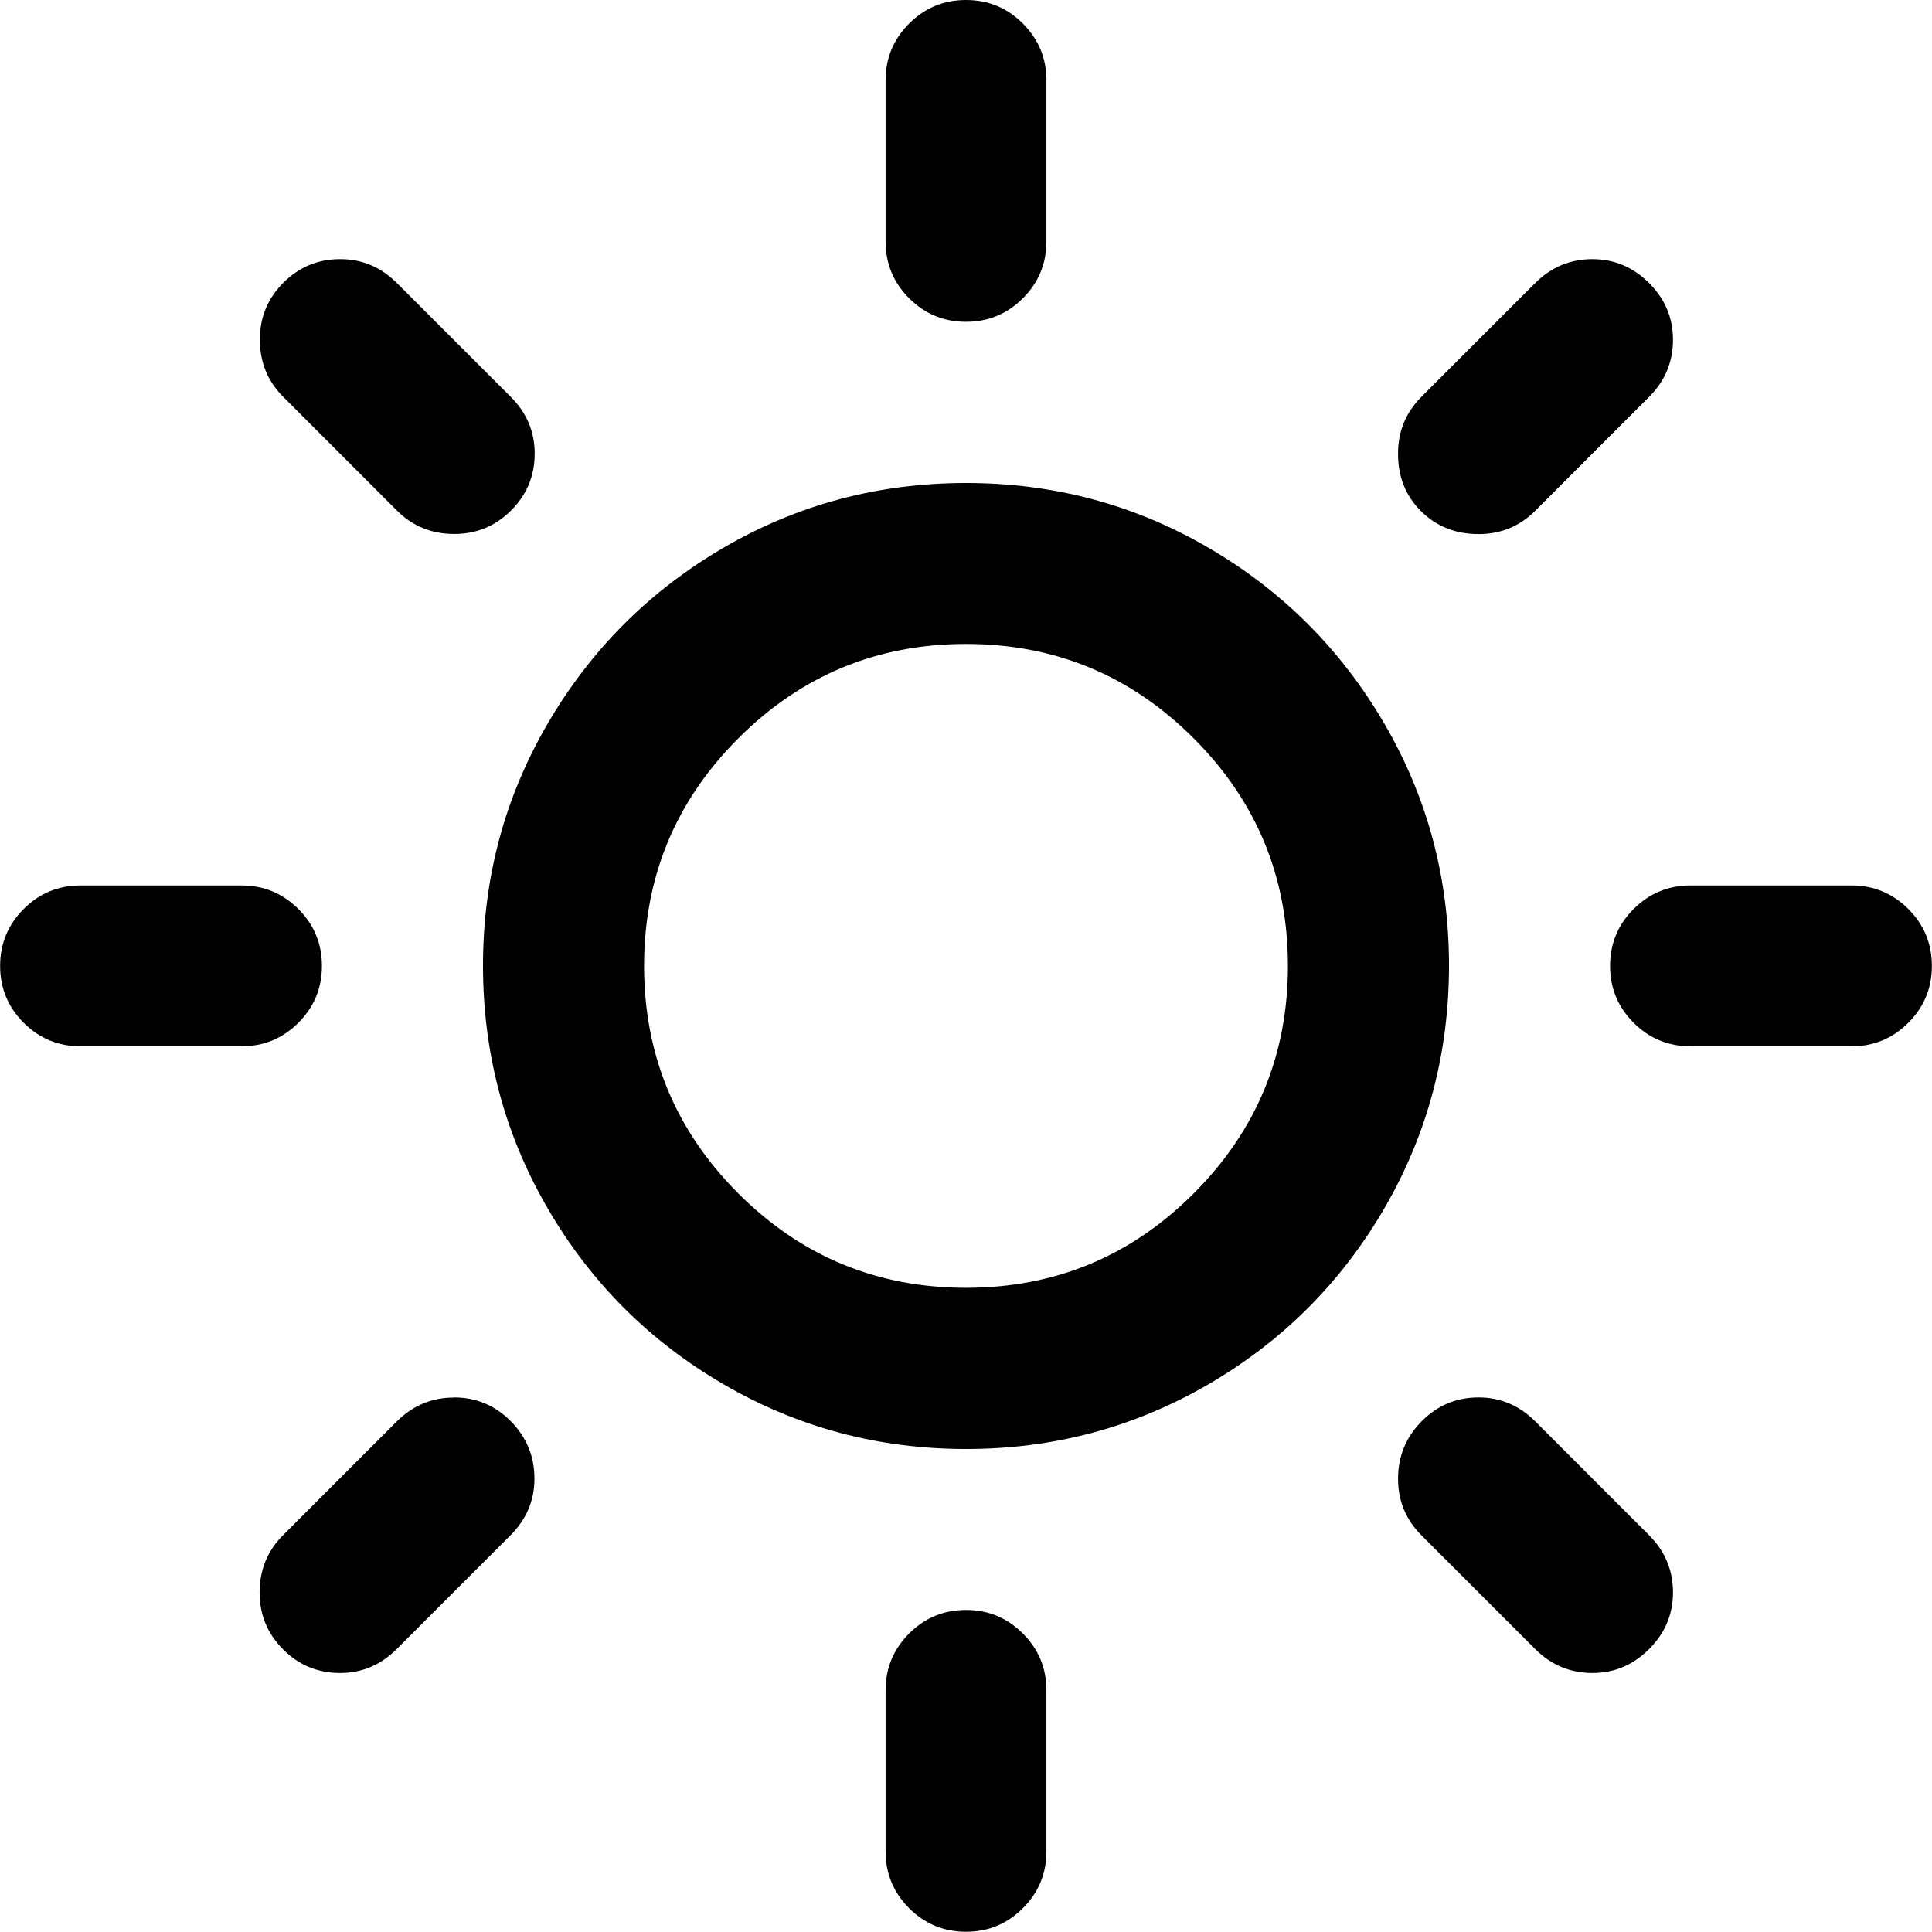 <?xml version="1.0" encoding="utf-8"?>
<!-- Generated by IcoMoon.io -->
<!DOCTYPE svg PUBLIC "-//W3C//DTD SVG 1.1//EN" "http://www.w3.org/Graphics/SVG/1.1/DTD/svg11.dtd">
<svg version="1.1" xmlns="http://www.w3.org/2000/svg" xmlns:xlink="http://www.w3.org/1999/xlink" width="16" height="16" viewBox="0 0 16 16">
<path d="M8 4q1.089 0 2.008 0.536t1.456 1.456 0.536 2.008-0.536 2.008-1.456 1.456-2.008 0.536-2.008-0.536-1.456-1.456-0.536-2.008 0.536-2.008 1.456-1.456 2.008-0.536zM3.76 11.573q0.276 0 0.471 0.198t0.195 0.474q0 0.271-0.198 0.469l-0.943 0.943q-0.198 0.198-0.469 0.198-0.276 0-0.471-0.195t-0.195-0.471q0-0.281 0.193-0.474l0.943-0.943q0.198-0.198 0.474-0.198zM8 13.333q0.276 0 0.471 0.195t0.195 0.471v1.333q0 0.276-0.195 0.471t-0.471 0.195-0.471-0.195-0.195-0.471v-1.333q0-0.276 0.195-0.471t0.471-0.195zM0.667 7.333h1.333q0.276 0 0.471 0.195t0.195 0.471-0.195 0.471-0.471 0.195h-1.333q-0.276 0-0.471-0.195t-0.195-0.471 0.195-0.471 0.471-0.195zM8 5.333q-1.104 0-1.885 0.781t-0.781 1.885 0.781 1.885 1.885 0.781 1.885-0.781 0.781-1.885-0.781-1.885-1.885-0.781zM12.245 11.573q0.271 0 0.469 0.198l0.943 0.943q0.198 0.198 0.198 0.474 0 0.271-0.198 0.469t-0.469 0.198q-0.276 0-0.474-0.198l-0.943-0.943q-0.193-0.193-0.193-0.469t0.195-0.474 0.471-0.198zM2.818 2.146q0.271 0 0.469 0.198l0.943 0.943q0.198 0.198 0.198 0.469 0 0.276-0.195 0.471t-0.471 0.195q-0.281 0-0.474-0.193l-0.943-0.943q-0.193-0.193-0.193-0.474 0-0.276 0.195-0.471t0.471-0.195zM8 0q0.276 0 0.471 0.195t0.195 0.471v1.333q0 0.276-0.195 0.471t-0.471 0.195-0.471-0.195-0.195-0.471v-1.333q0-0.276 0.195-0.471t0.471-0.195zM14 7.333h1.333q0.276 0 0.471 0.195t0.195 0.471-0.195 0.471-0.471 0.195h-1.333q-0.276 0-0.471-0.195t-0.195-0.471 0.195-0.471 0.471-0.195zM13.188 2.146q0.271 0 0.469 0.198t0.198 0.469q0 0.276-0.198 0.474l-0.943 0.943q-0.193 0.193-0.469 0.193-0.286 0-0.477-0.19t-0.19-0.477q0-0.276 0.193-0.469l0.943-0.943q0.198-0.198 0.474-0.198z"></path>
</svg>
